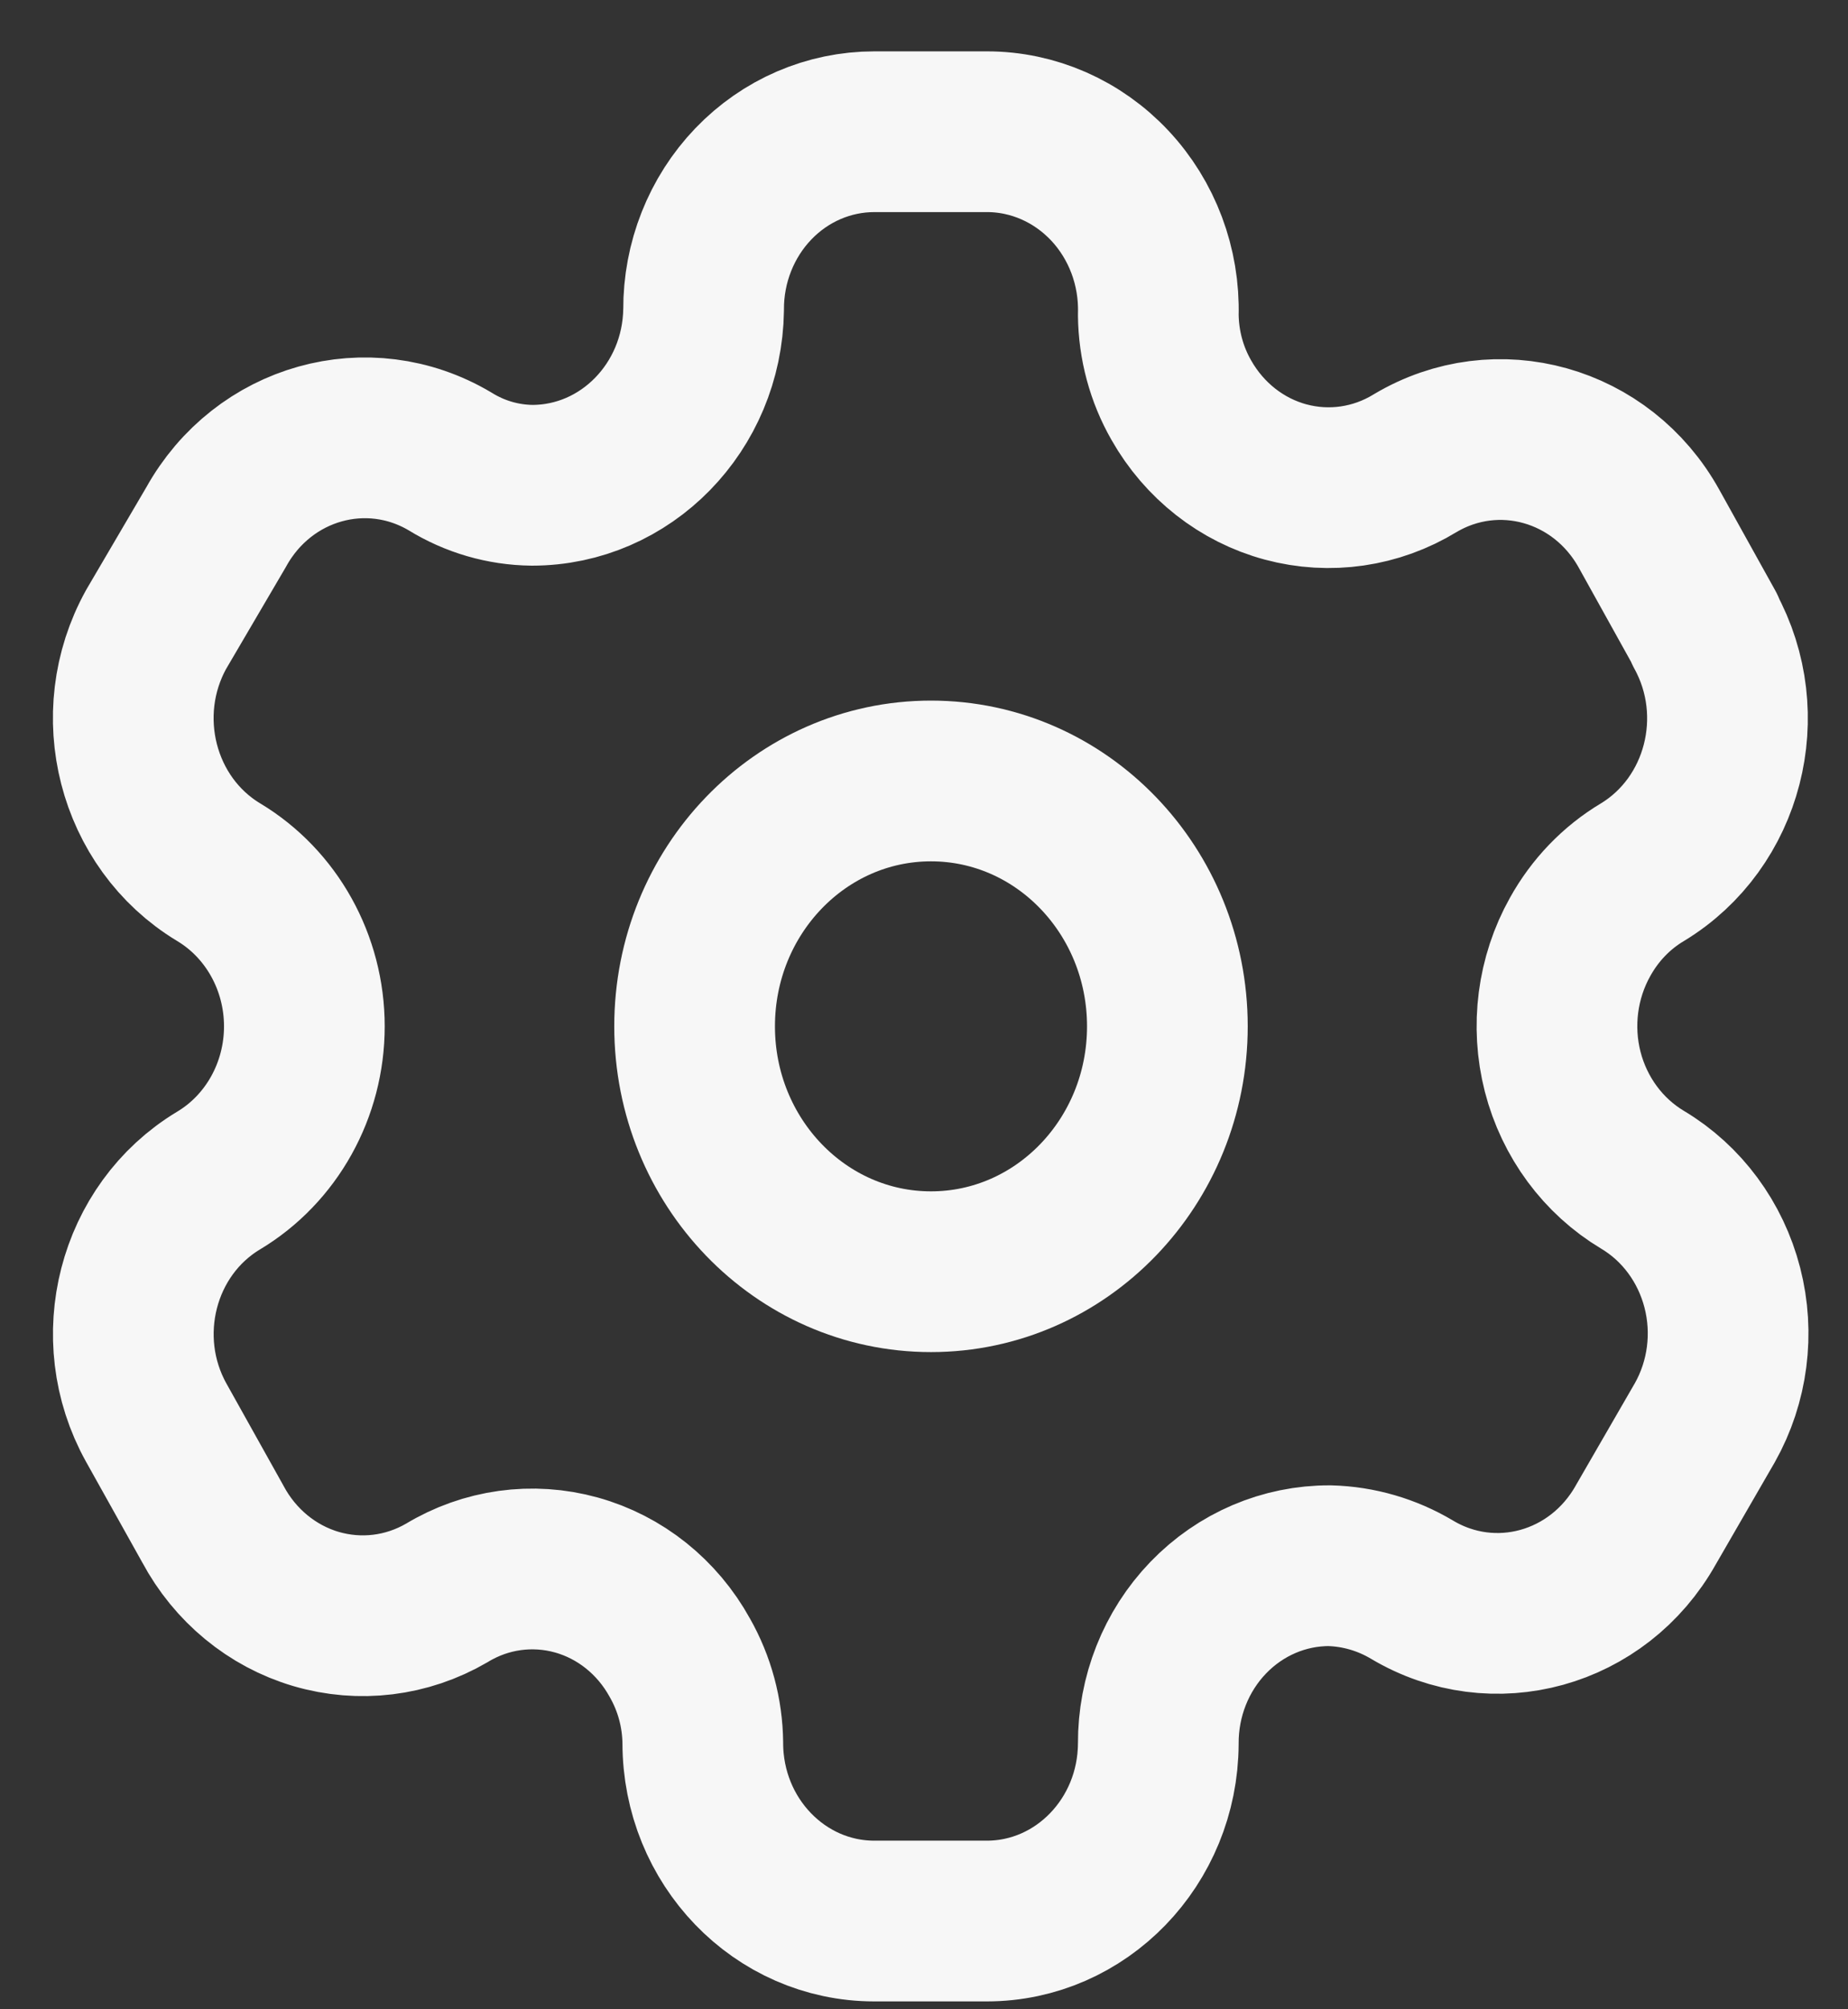 <svg width="23" height="25" viewBox="0 0 23 25" fill="none" xmlns="http://www.w3.org/2000/svg">
<rect x="0" y="0" width="23" height="25" fill="#333333" stroke="none"/>
<path fill-rule="evenodd" clip-rule="evenodd" d="M21.219 7.83L20.524 6.579C19.937 5.52 18.634 5.155 17.613 5.763V5.763C17.127 6.06 16.547 6.144 16.001 5.997C15.455 5.85 14.988 5.483 14.702 4.978C14.518 4.657 14.42 4.291 14.416 3.918V3.918C14.433 3.319 14.215 2.739 13.813 2.31C13.411 1.881 12.858 1.638 12.281 1.639H10.882C10.316 1.639 9.775 1.872 9.376 2.288C8.977 2.704 8.754 3.268 8.757 3.854V3.854C8.74 5.066 7.789 6.038 6.622 6.038C6.262 6.034 5.91 5.932 5.601 5.741V5.741C4.579 5.134 3.277 5.499 2.69 6.558L1.944 7.83C1.357 8.887 1.704 10.238 2.72 10.851V10.851C3.381 11.247 3.788 11.979 3.788 12.77C3.788 13.562 3.381 14.293 2.72 14.689V14.689C1.705 15.299 1.358 16.646 1.944 17.7V17.7L2.649 18.962C2.924 19.477 3.386 19.858 3.932 20.019C4.479 20.18 5.064 20.109 5.56 19.82V19.82C6.047 19.525 6.627 19.445 7.172 19.596C7.717 19.747 8.181 20.118 8.461 20.626C8.644 20.947 8.743 21.313 8.747 21.686V21.686C8.747 22.91 9.703 23.902 10.882 23.902H12.281C13.456 23.902 14.41 22.916 14.416 21.697V21.697C14.413 21.108 14.637 20.543 15.038 20.127C15.439 19.711 15.984 19.478 16.551 19.481C16.91 19.491 17.261 19.593 17.572 19.778V19.778C18.591 20.387 19.892 20.027 20.484 18.972V18.972L21.219 17.7C21.504 17.193 21.582 16.589 21.436 16.022C21.29 15.455 20.933 14.971 20.443 14.679V14.679C19.953 14.386 19.595 13.902 19.449 13.335C19.304 12.768 19.382 12.164 19.666 11.657C19.852 11.322 20.119 11.044 20.443 10.851V10.851C21.453 10.238 21.799 8.895 21.219 7.841V7.841V7.83Z" stroke="#F7F7F7" stroke-width="2" stroke-linecap="round" stroke-linejoin="round"/>
<ellipse cx="11.587" cy="12.77" rx="2.942" ry="3.053" stroke="#F7F7F7" stroke-width="2" stroke-linecap="round" stroke-linejoin="round"/>
</svg>
